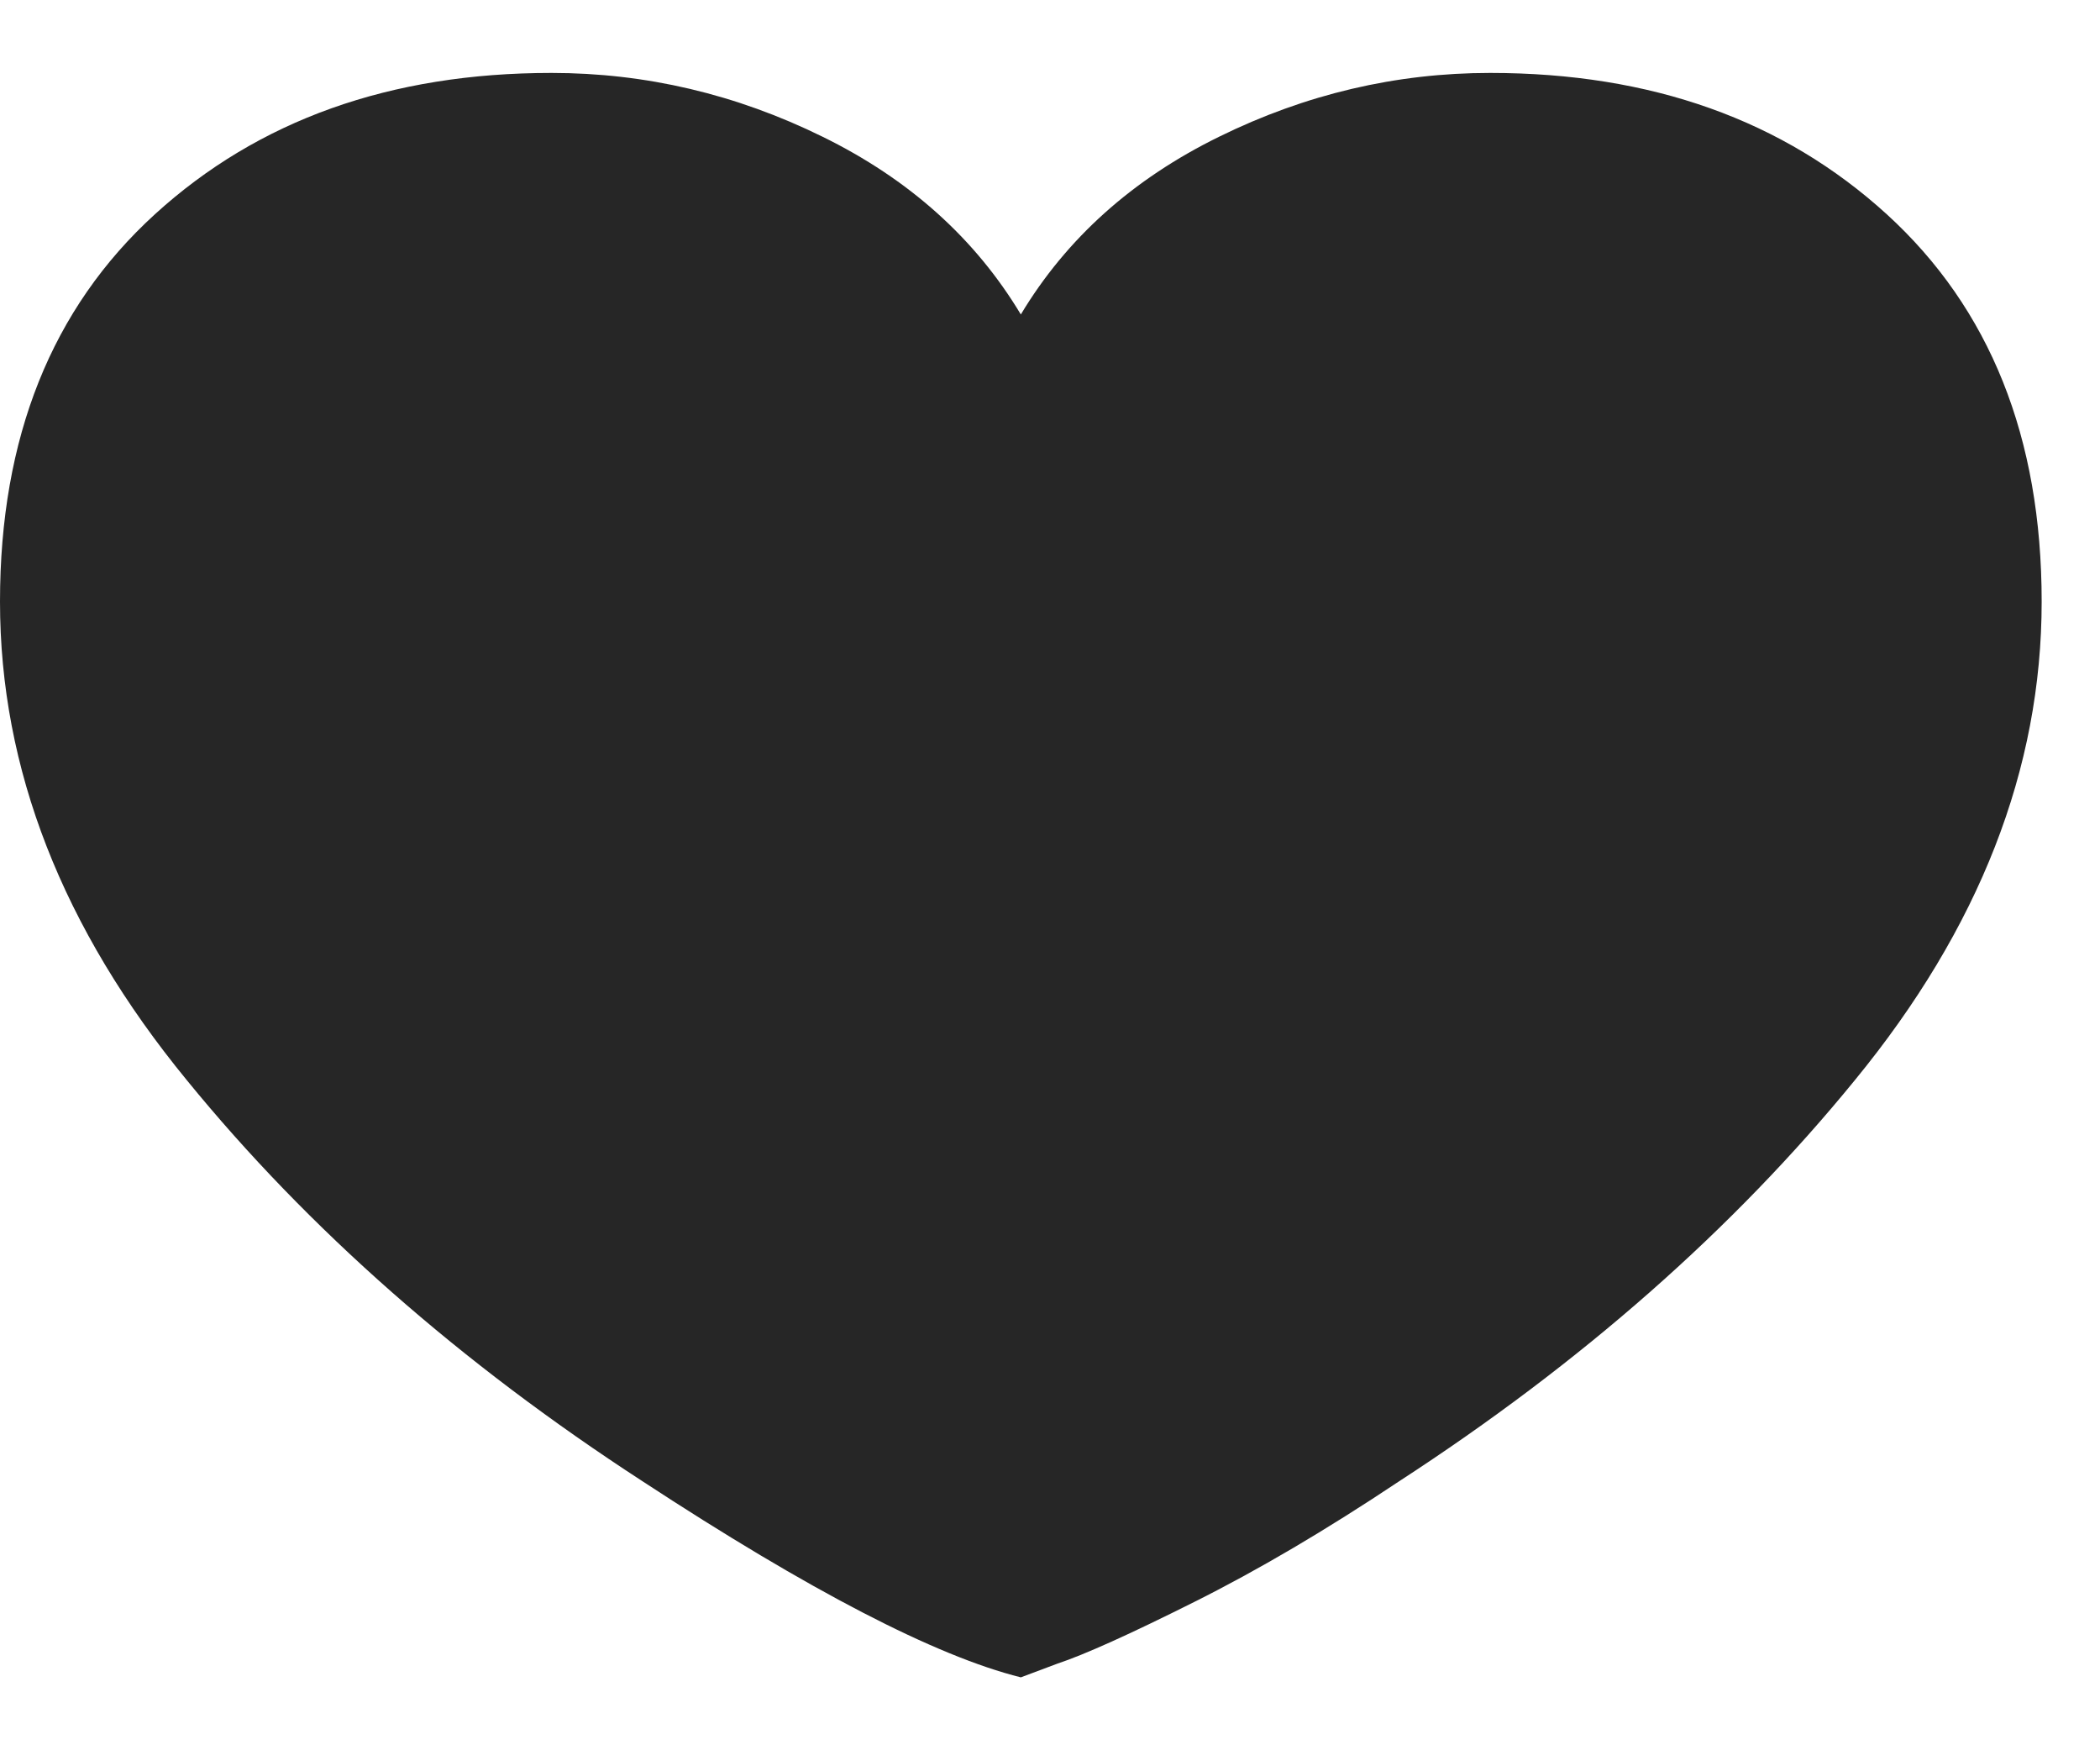 <?xml version="1.0" encoding="UTF-8"?>
<svg width="18px" height="15px" viewBox="0 0 18 15" version="1.1" xmlns="http://www.w3.org/2000/svg" xmlns:xlink="http://www.w3.org/1999/xlink">
    <!-- Generator: Sketch 48.1 (47250) - http://www.bohemiancoding.com/sketch -->
    <title>instagram-icon</title>
    <desc>Created with Sketch.</desc>
    <defs></defs>
    <g id="migue.design" stroke="none" stroke-width="1" fill="none" fill-rule="evenodd" transform="translate(-616, -638)">
        <path d="M628.773,638.625 C630.154,638.625 631.286,639.029 632.172,639.836 C633.057,640.643 633.5,641.75 633.5,643.156 C633.5,644.589 632.966,645.956 631.898,647.258 C630.857,648.534 629.555,649.68 627.992,650.695 C627.367,651.112 626.781,651.457 626.234,651.73 C625.687,652.004 625.297,652.18 625.062,652.258 L624.75,652.375 C624.021,652.193 622.94,651.633 621.508,650.695 C619.945,649.68 618.643,648.534 617.602,647.258 C616.534,645.956 616,644.589 616,643.156 C616,641.75 616.443,640.643 617.328,639.836 C618.214,639.029 619.346,638.625 620.727,638.625 C621.534,638.625 622.309,638.807 623.051,639.172 C623.793,639.536 624.359,640.044 624.75,640.695 C625.141,640.044 625.707,639.536 626.449,639.172 C627.191,638.807 627.966,638.625 628.773,638.625 Z" id="instagram" fill="#262626"></path>
    </g>
</svg>